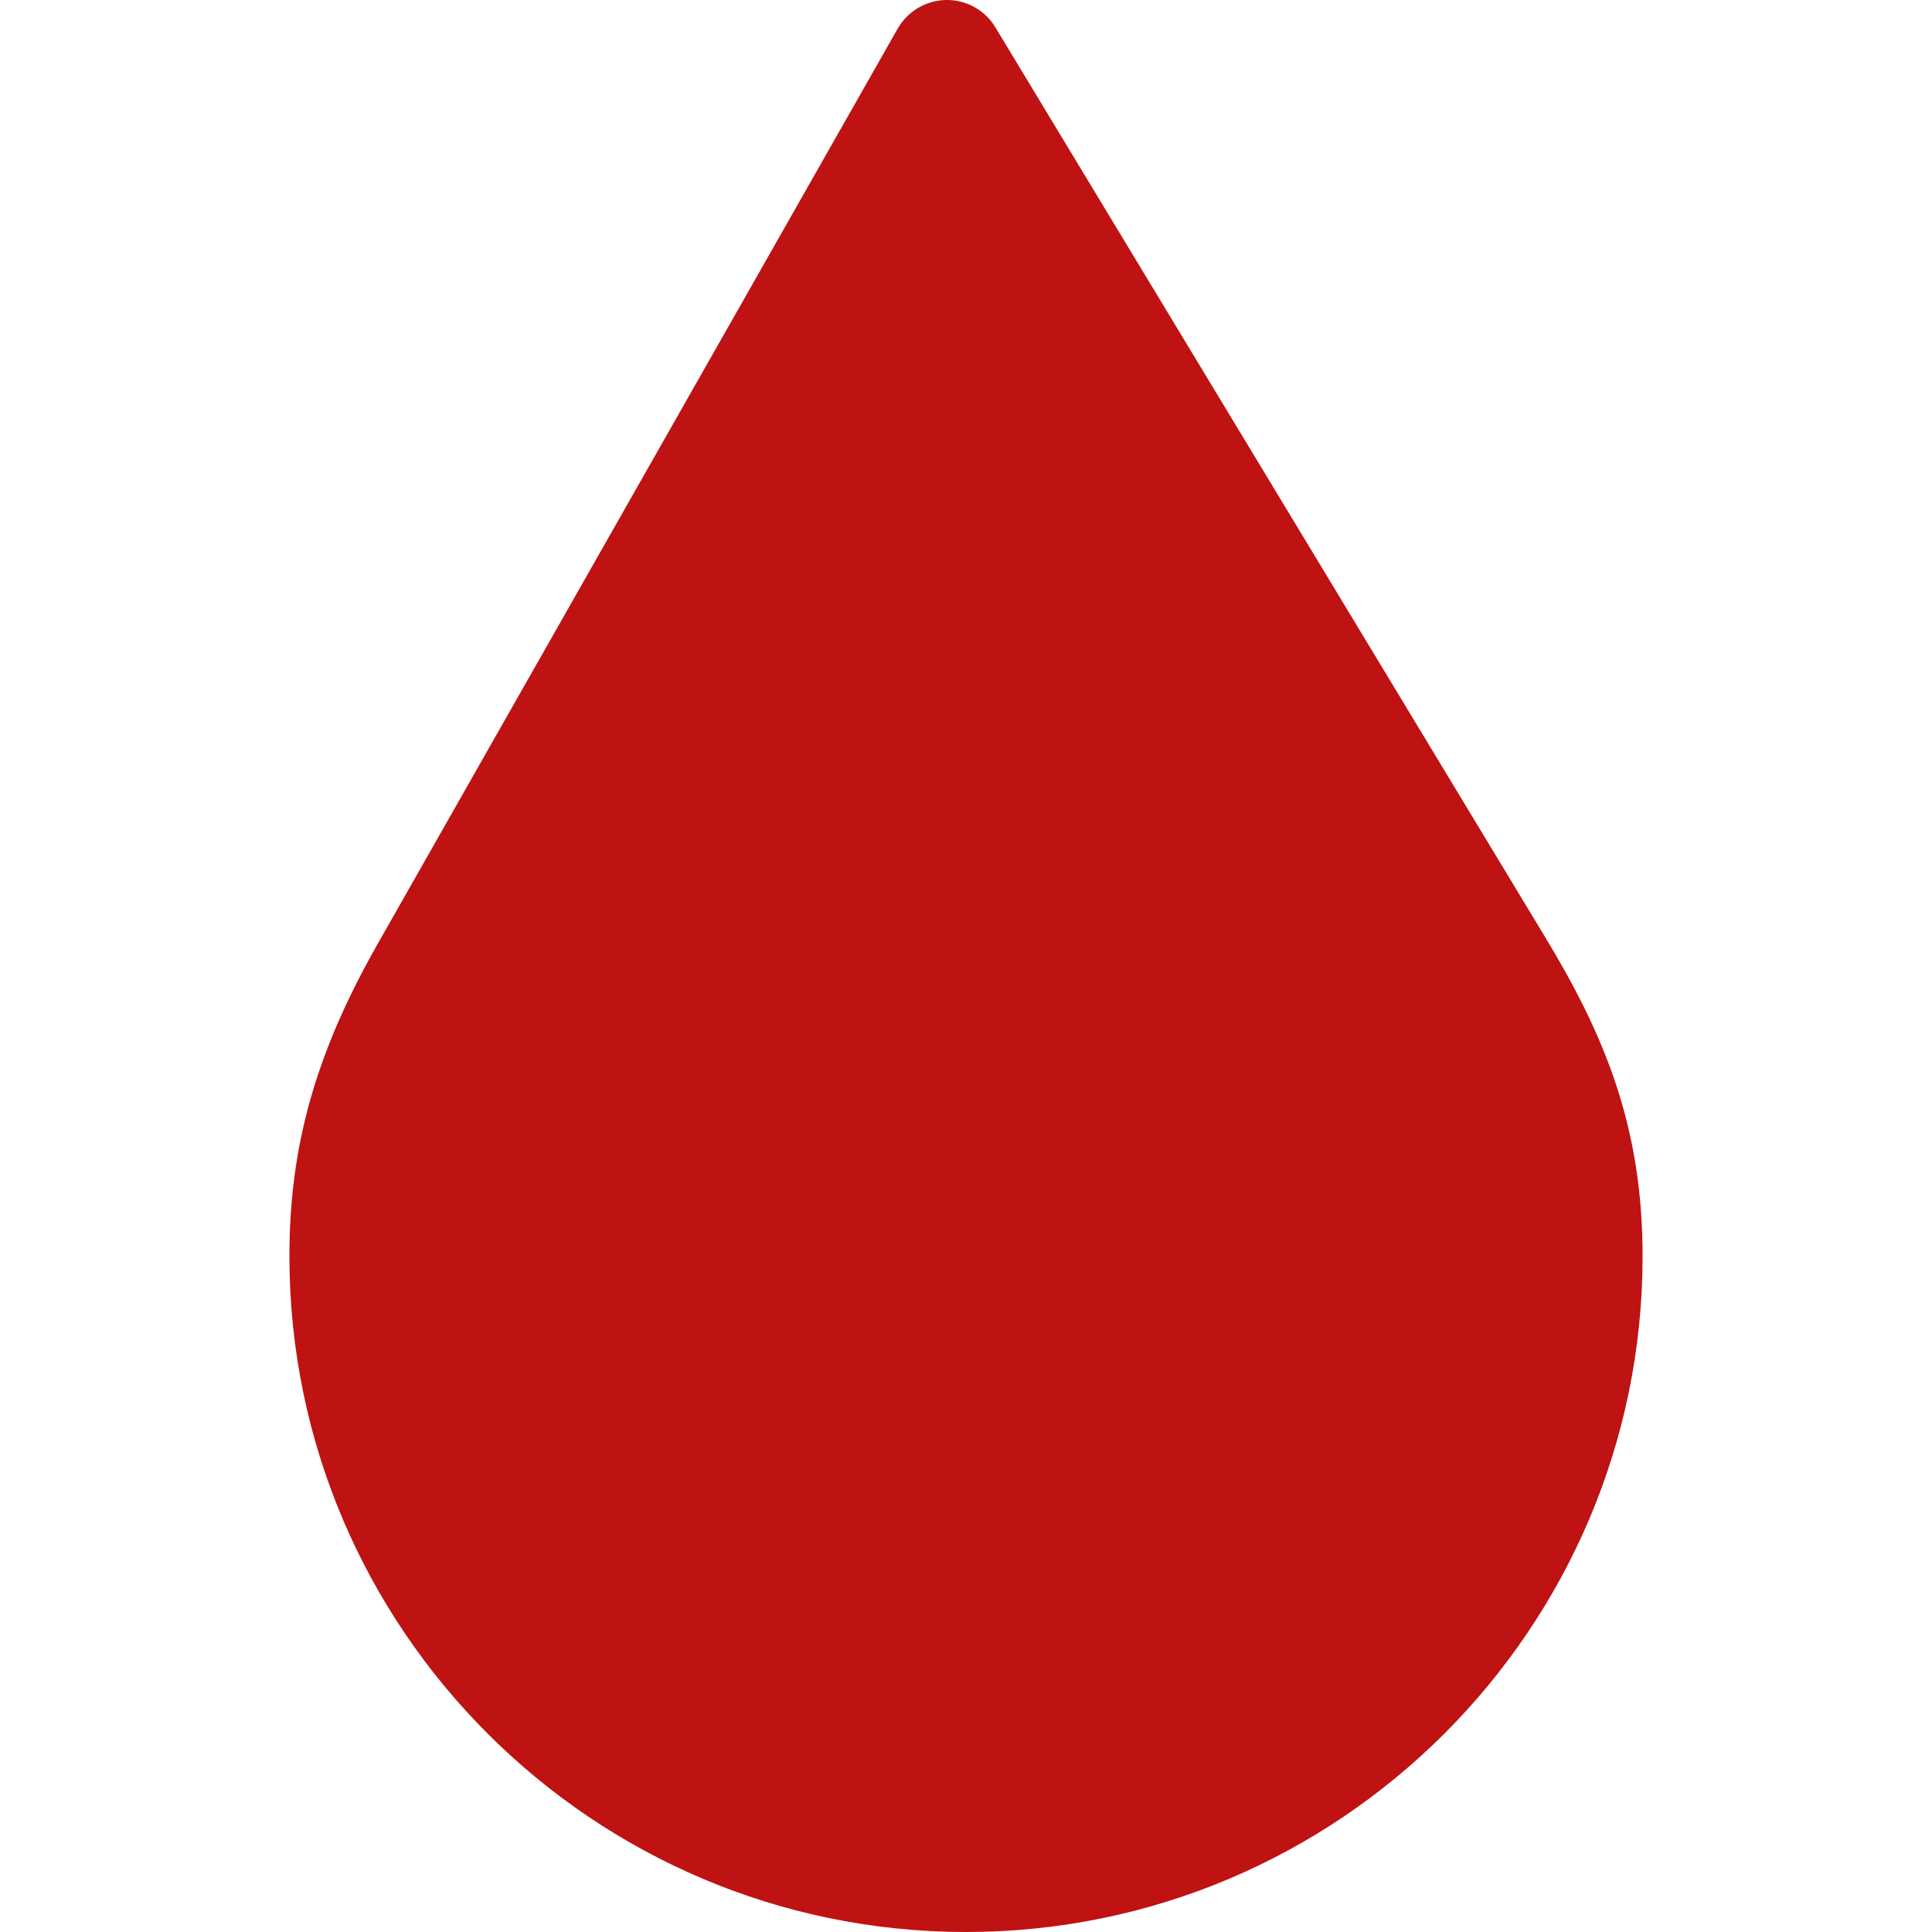 <svg width="20" height="20" viewBox="0 0 20 20" fill="none" xmlns="http://www.w3.org/2000/svg">
<g clip-path="url(#clip0)">
<path d="M15.996 9.702L10.304 0.283C10.197 0.105 10.003 -0.003 9.795 -1.0406e-05C9.587 0.003 9.396 0.116 9.293 0.296L3.909 9.772C3.269 10.898 2.996 11.864 2.996 13.003C2.996 16.861 6.138 20 10 20C13.862 20 17.004 16.861 17.004 13.003C17.004 11.648 16.601 10.703 15.996 9.702V9.702Z" fill="#BF1212"/>
</g>
<defs>
<clipPath id="clip0">
<rect width="20" height="20" fill="white"/>
</clipPath>
</defs>
</svg>
